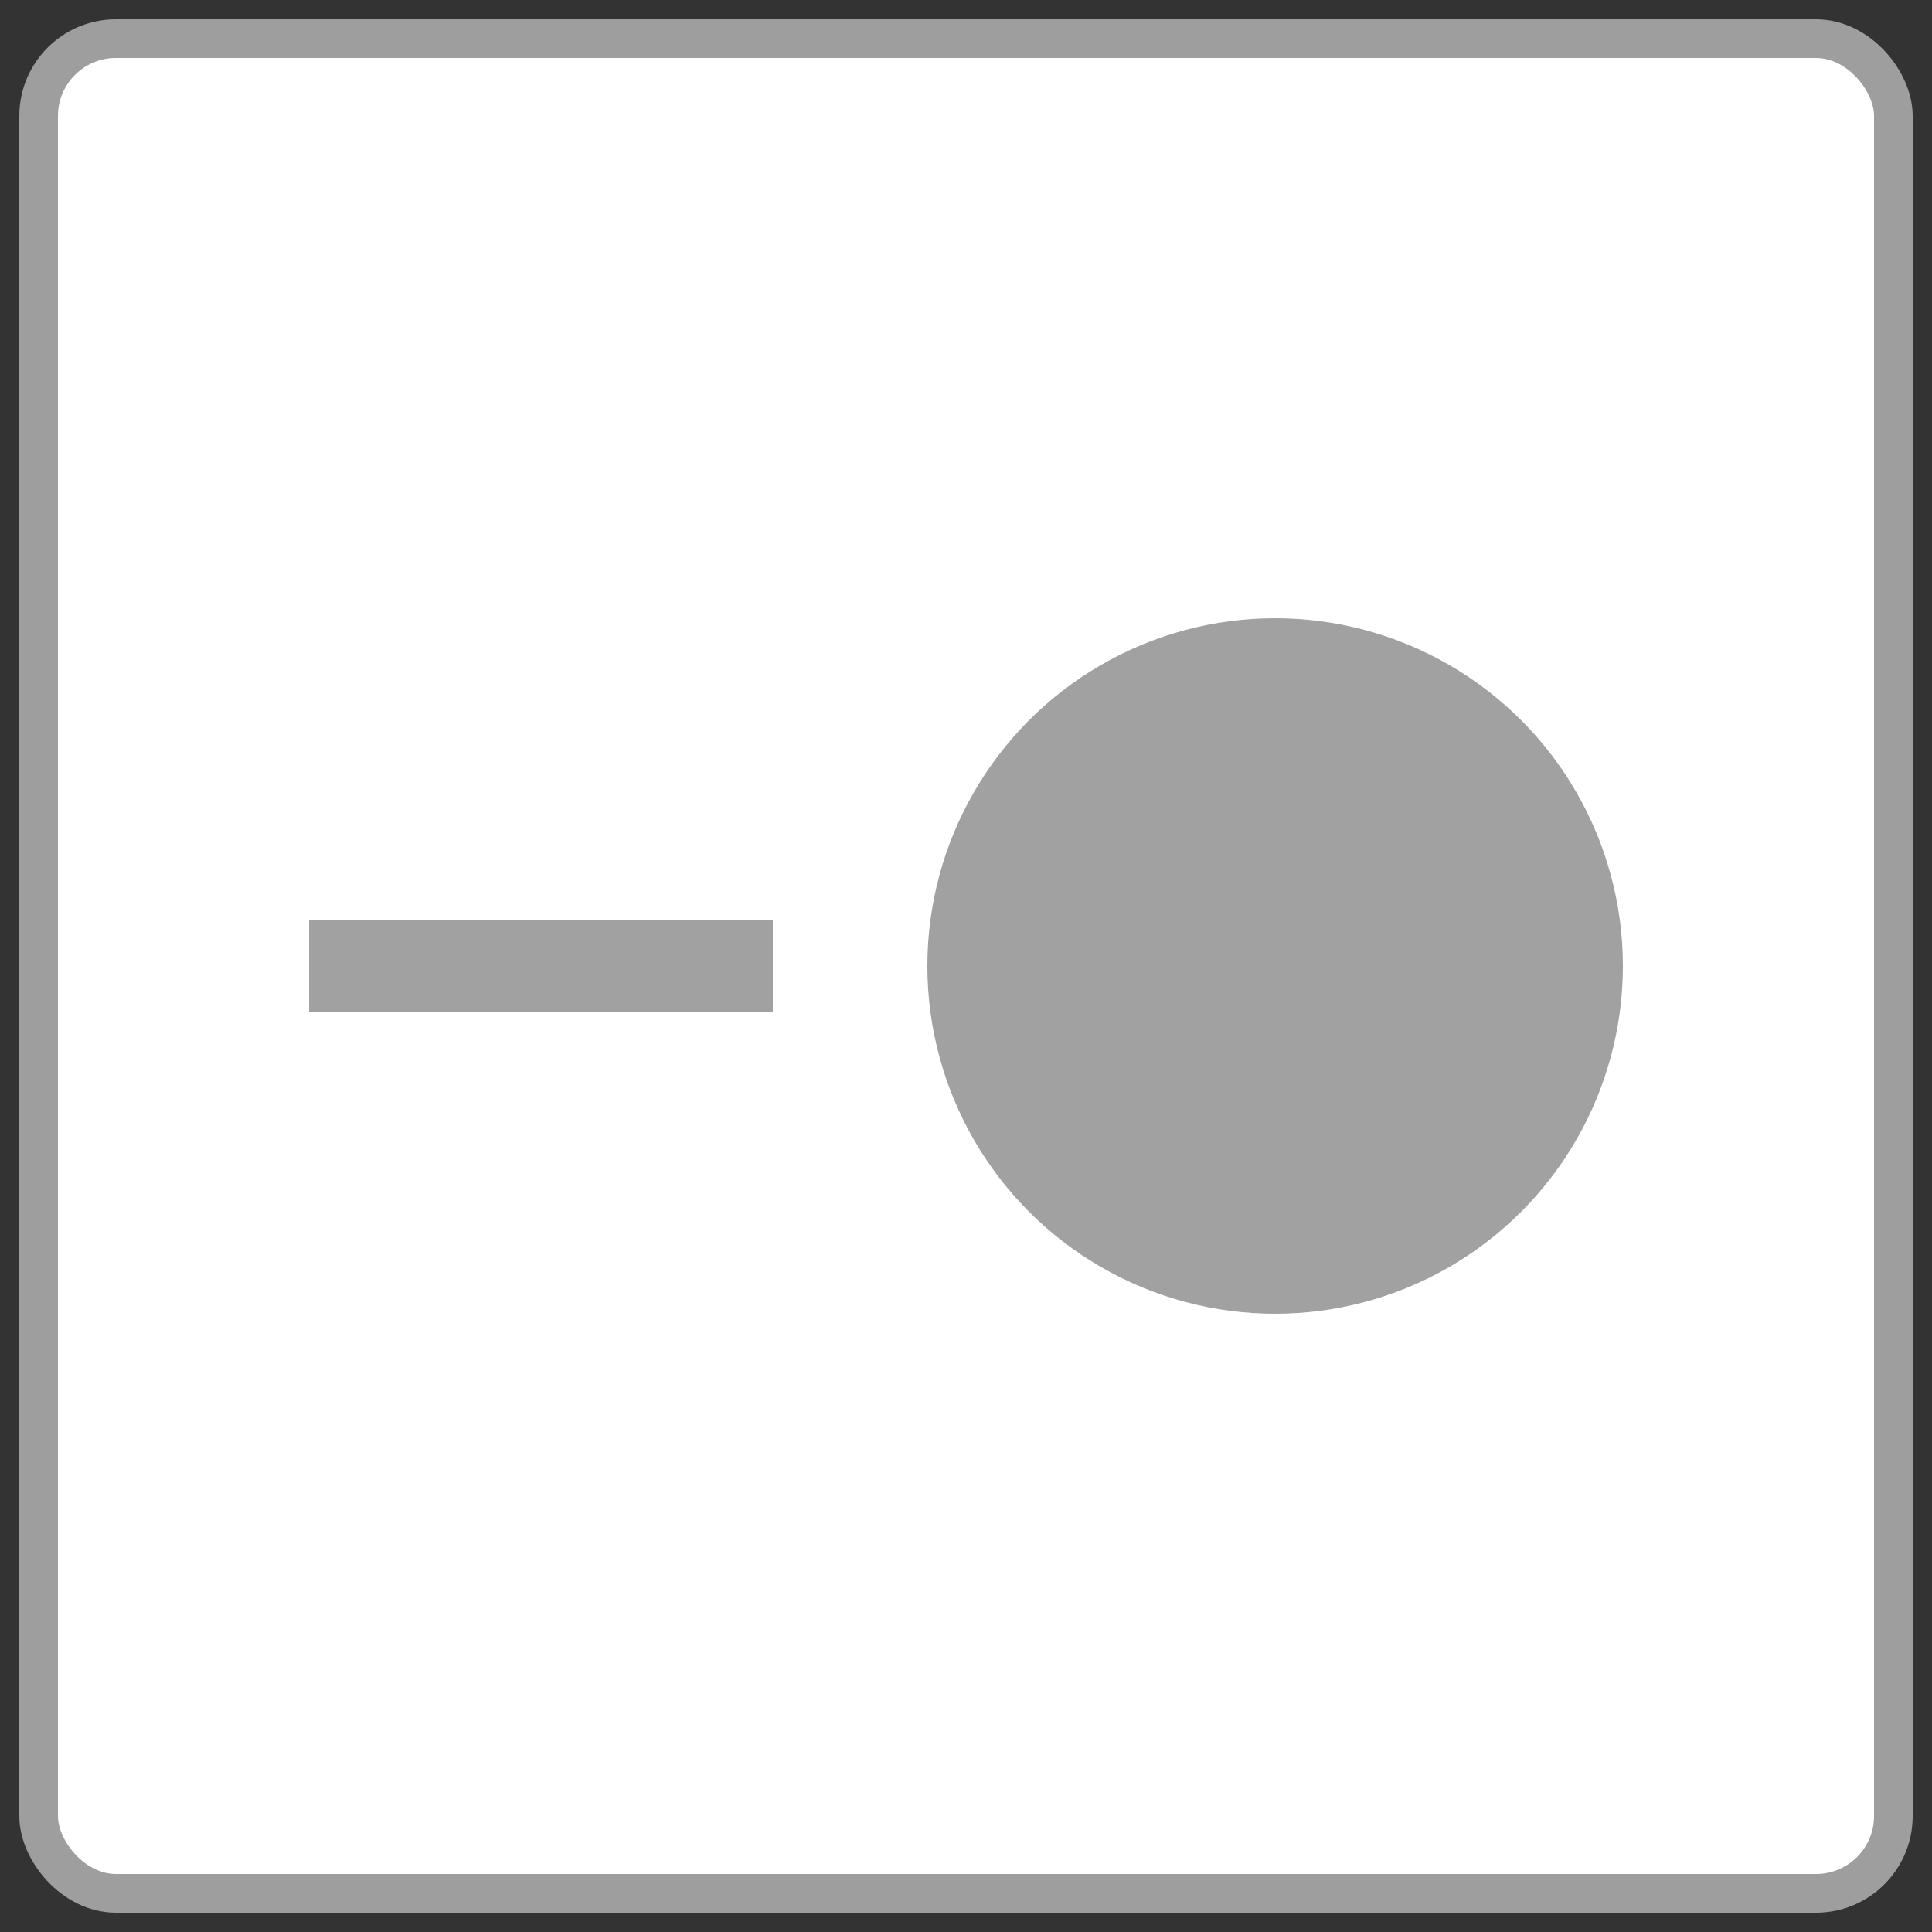 <svg id="Layer_1" data-name="Layer 1" xmlns="http://www.w3.org/2000/svg" viewBox="0 0 50 50"><rect x="0" y="0" width="50" height="50" fill="#333333" stroke="none"/><defs><style>.cls-1{fill:#fff;stroke:#9e9e9e;stroke-miterlimit:10;}.cls-2{fill:#a1a1a1;}</style></defs><rect class="cls-1" x="1" y="1" width="48" height="48" rx="2"/><rect class="cls-2" x="8" y="23.8" width="12" height="2.4"/><circle class="cls-2" cx="33" cy="25" r="9"/></svg>